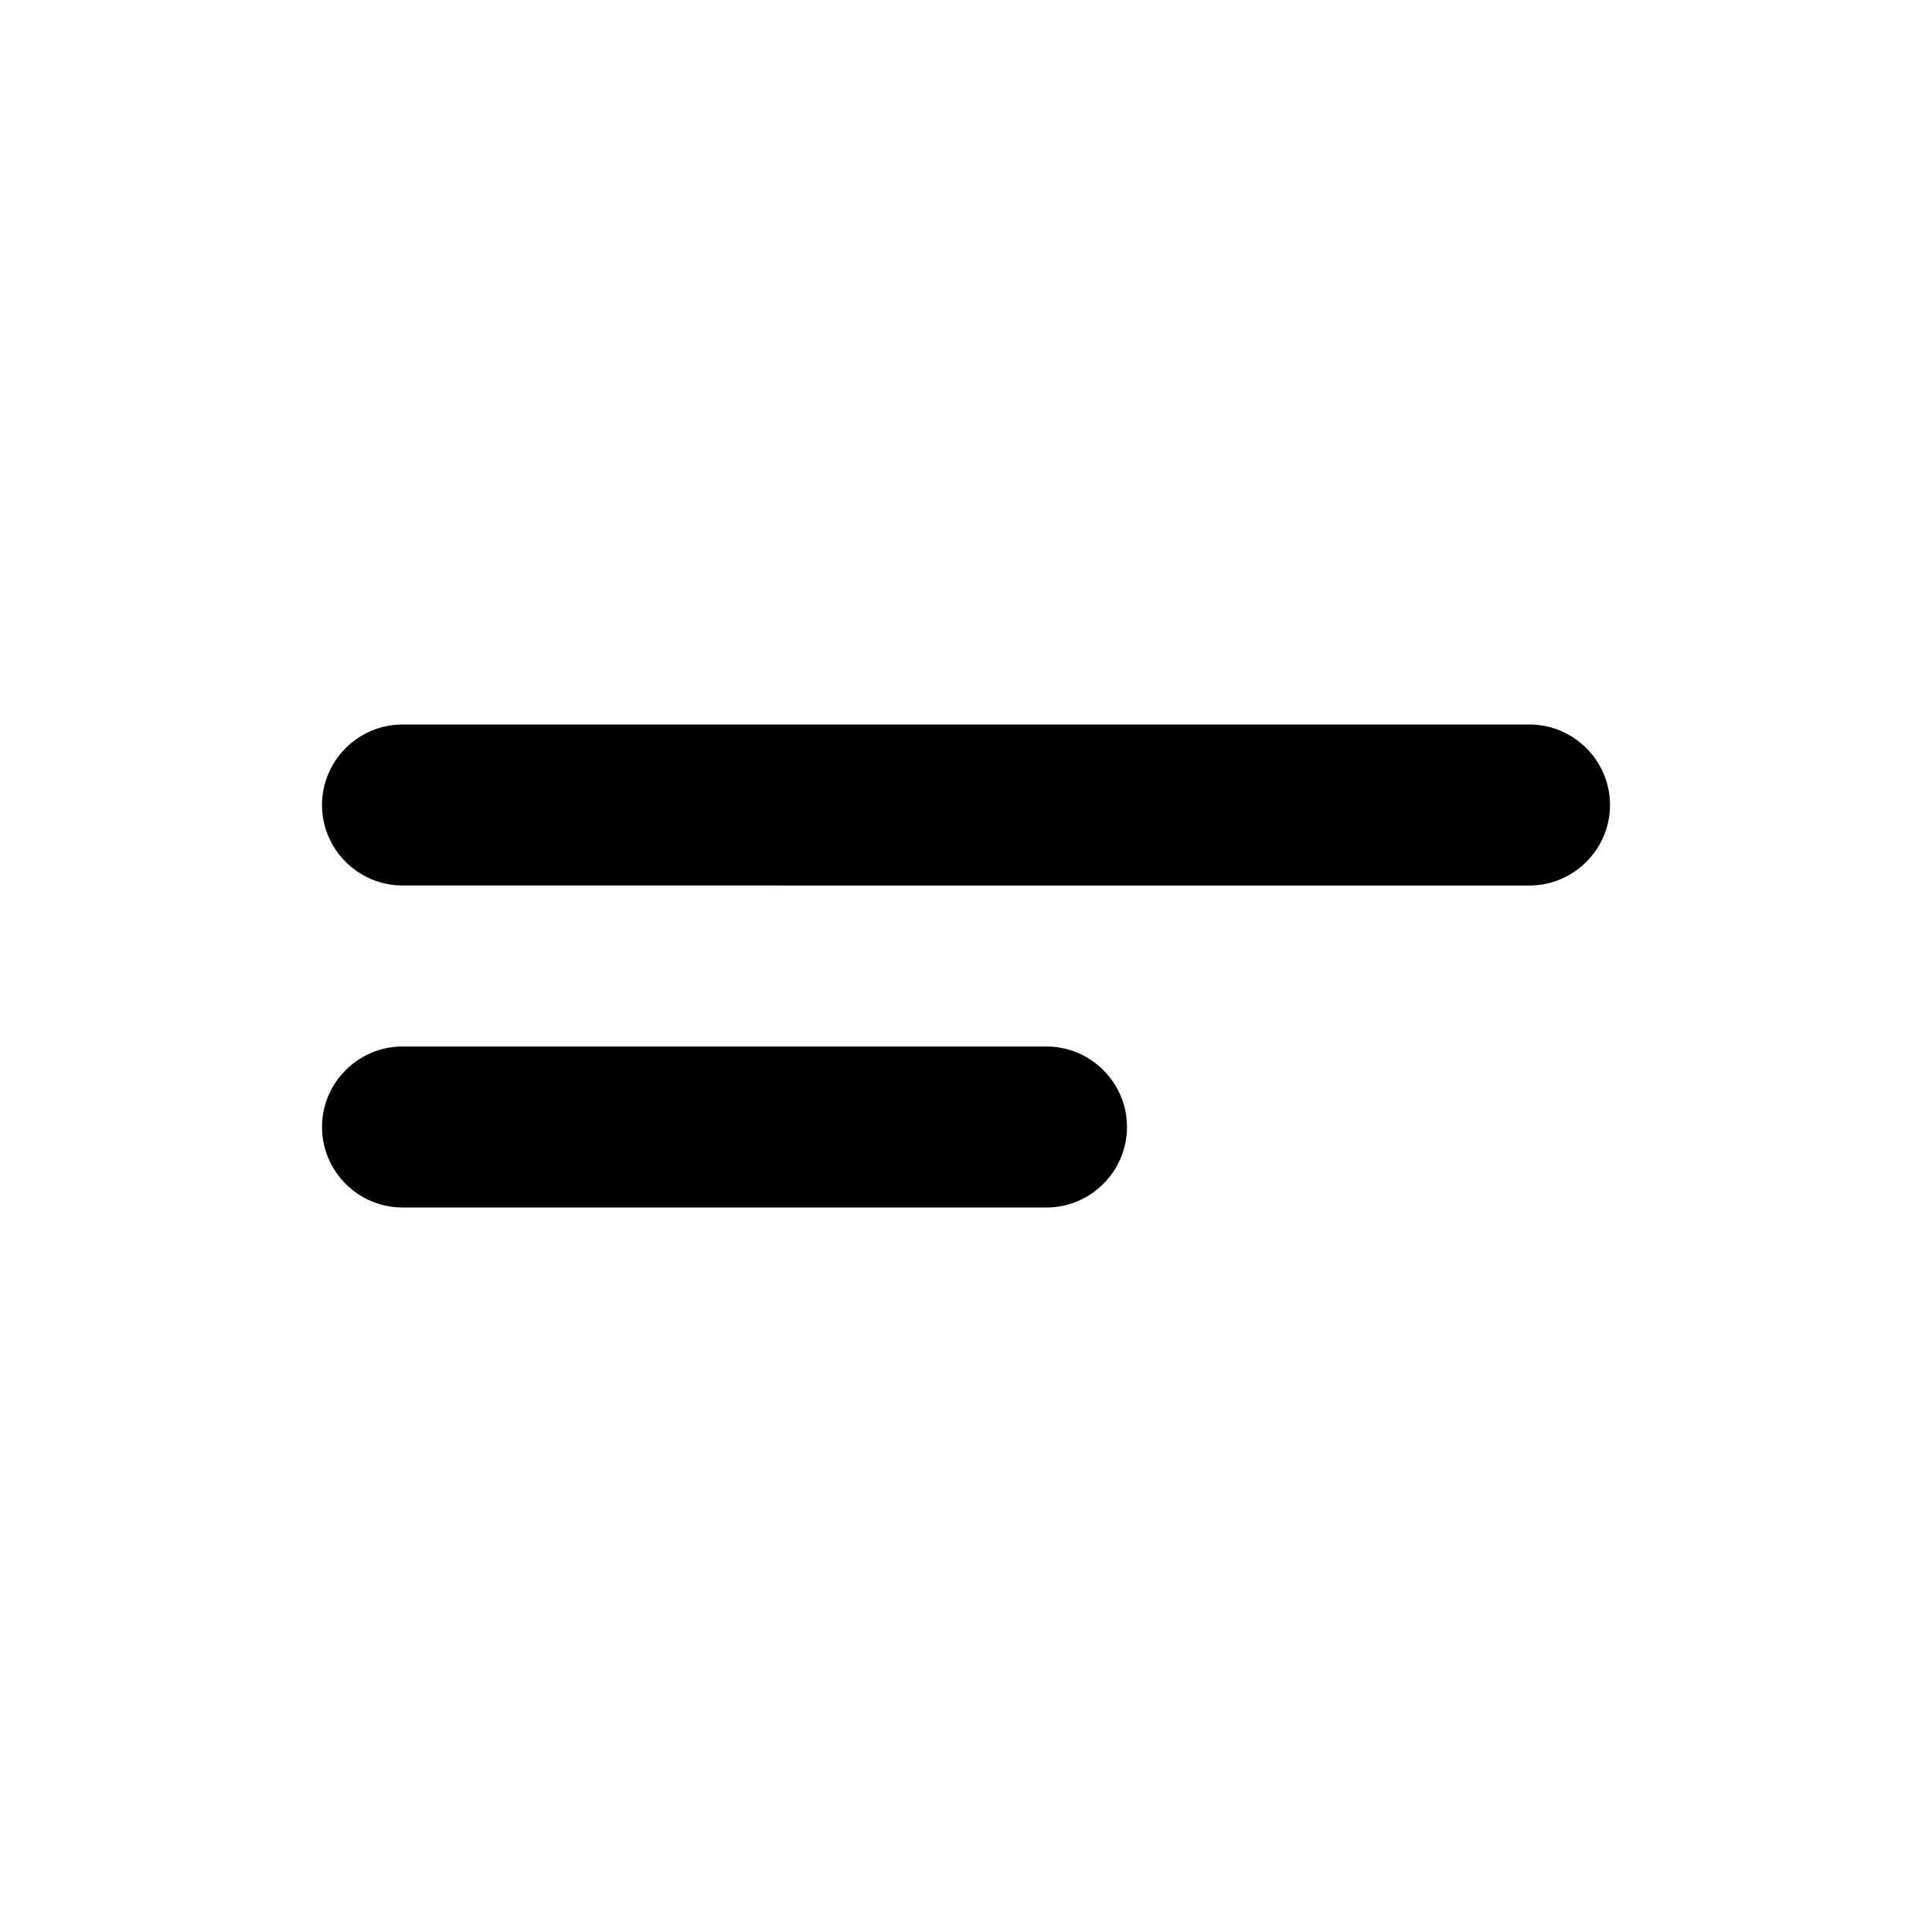 <svg xmlns="http://www.w3.org/2000/svg" height="24" viewBox="0 0 24 24" width="24">
  <path d="M5 9h14c.55 0 1 .45 1 1s-.45 1-1 1H5c-.55 0-1-.45-1-1s.45-1 1-1zm0 4h8c.55 0 1 .45 1 1s-.45 1-1 1H5c-.55 0-1-.45-1-1s.45-1 1-1z"/>
</svg>
